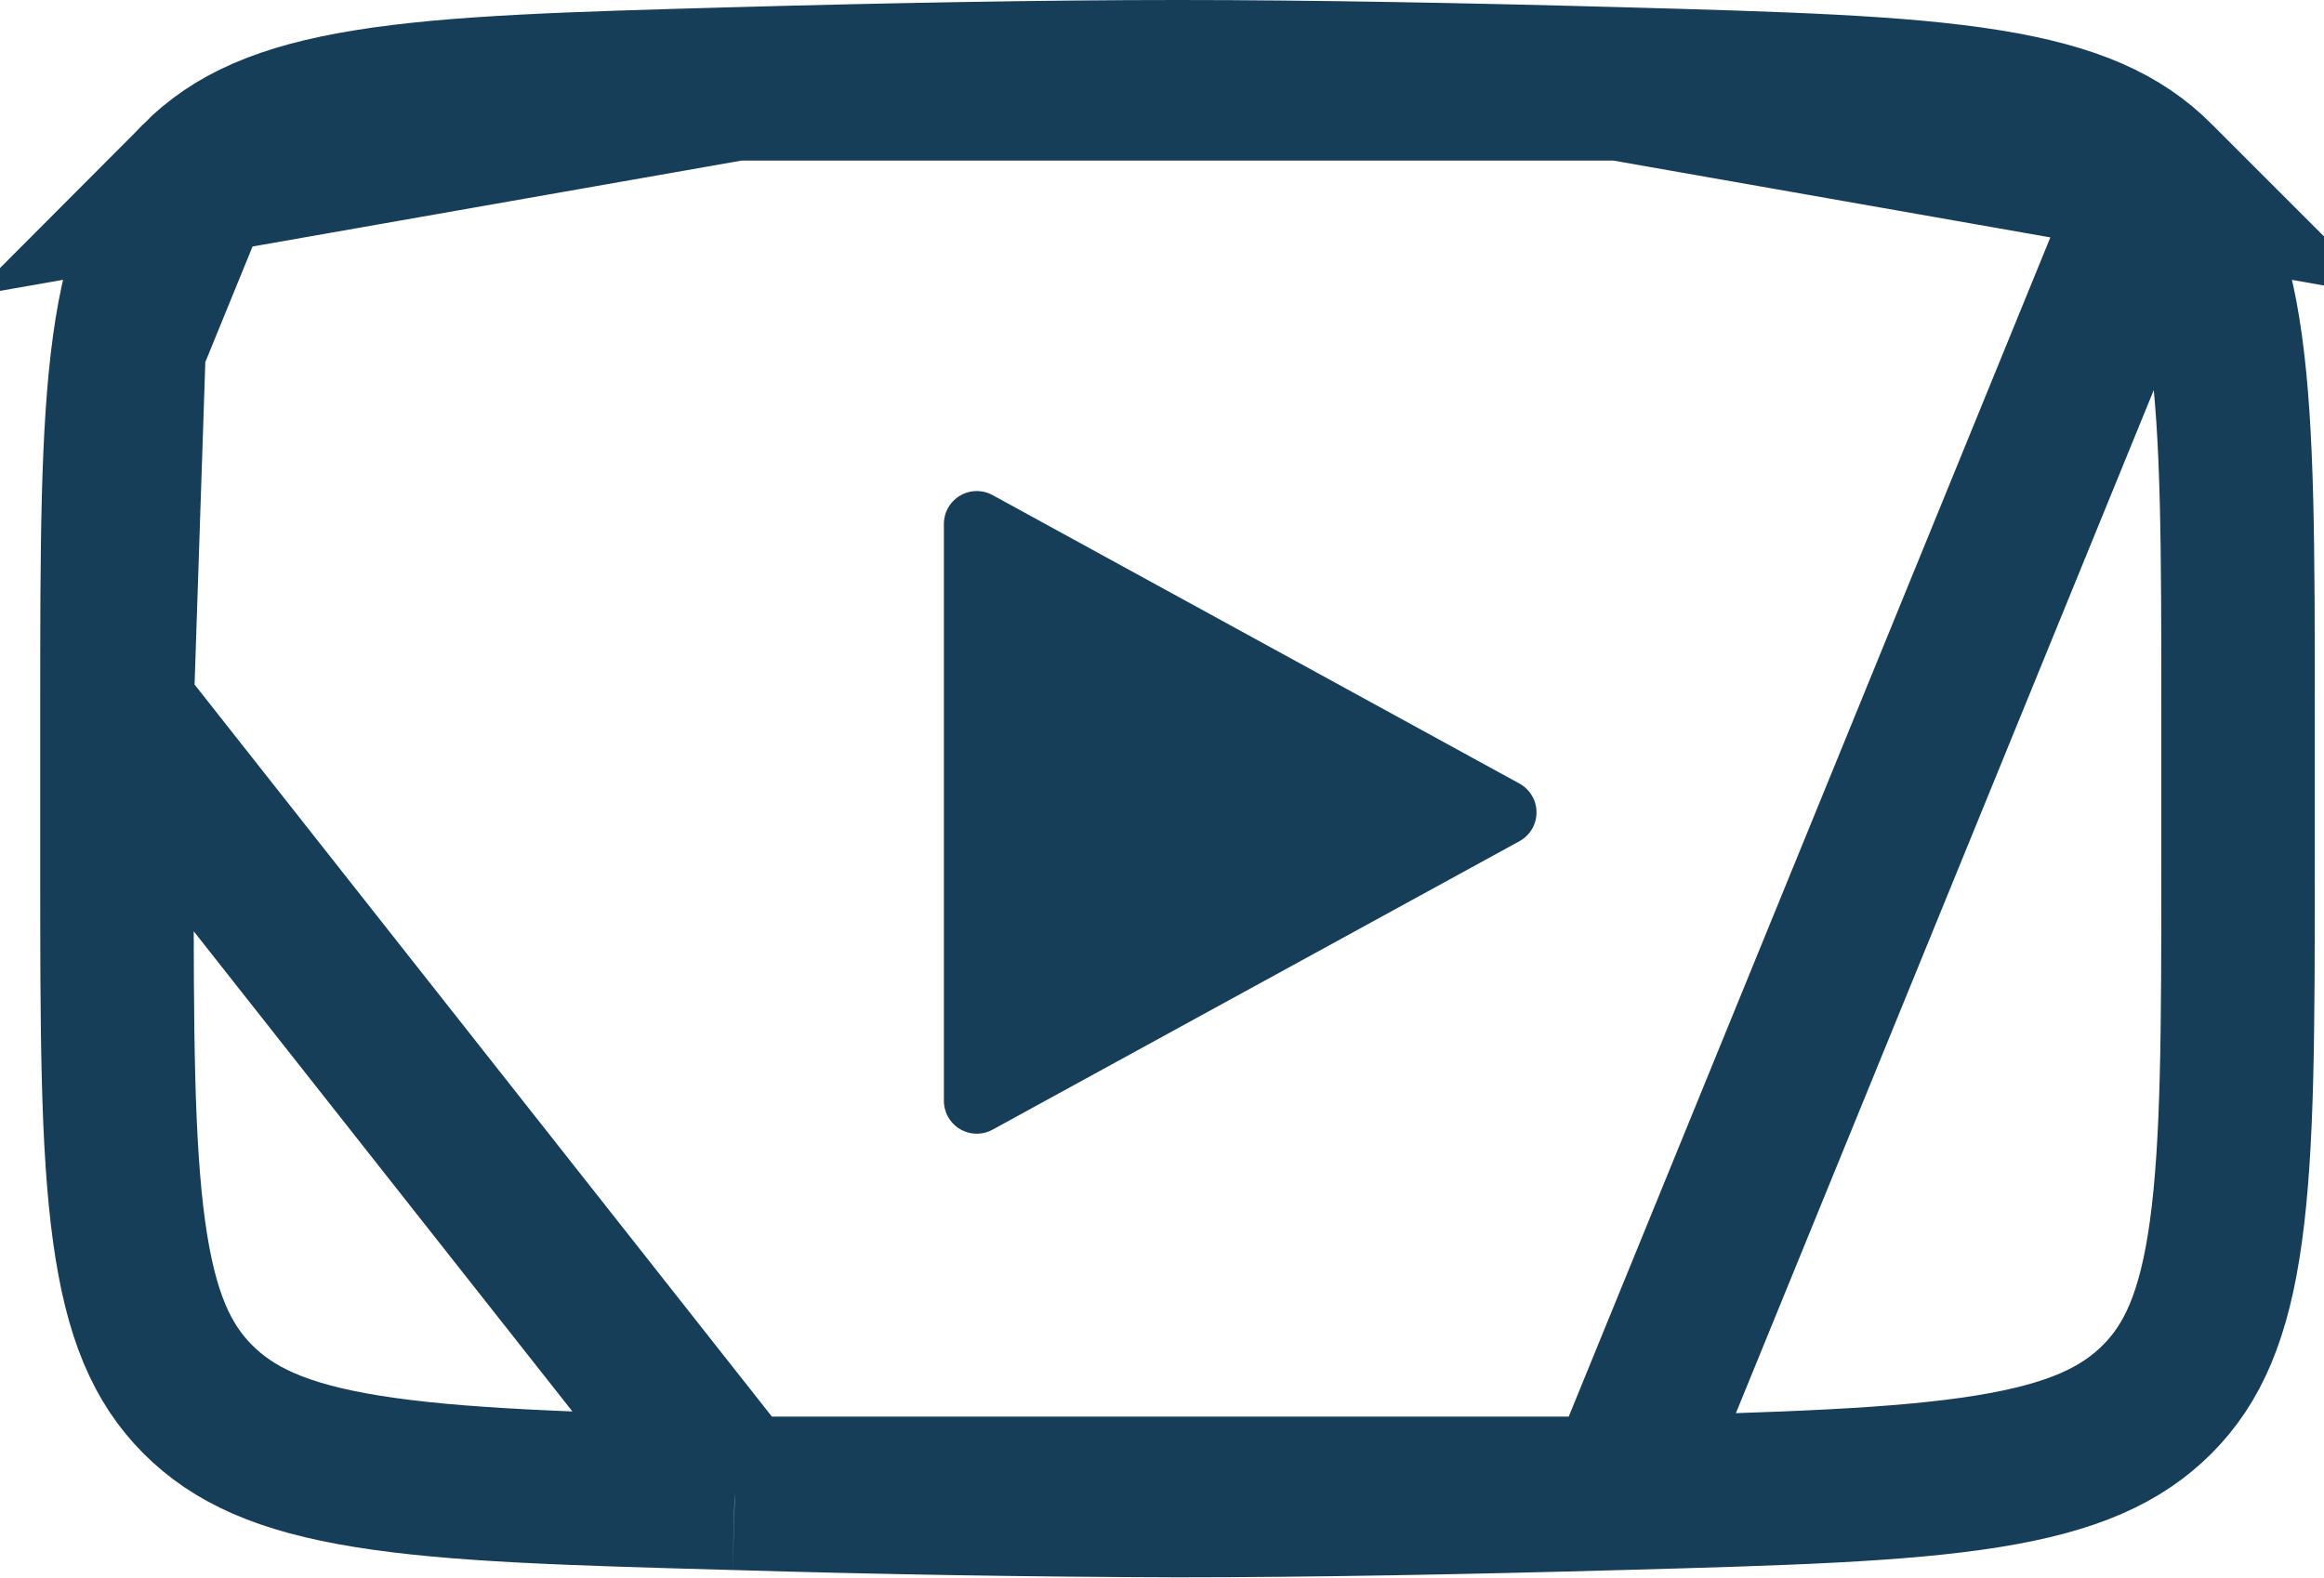 <svg width="53" height="36" viewBox="0 0 53 36" fill="none" xmlns="http://www.w3.org/2000/svg">
<path d="M34.291 18.532L22.276 25.112V11.952L34.291 18.532Z" fill="#163E58" stroke="#163E58" stroke-width="1.5" stroke-linecap="round" stroke-linejoin="round"/>
<path d="M49.2 4.068L49.199 4.067C48.386 3.248 47.281 2.732 45.334 2.418C43.333 2.095 40.698 2.018 36.952 1.914L49.2 4.068ZM49.2 4.068C50.006 4.877 50.498 5.964 50.763 7.889C51.036 9.871 51.04 12.48 51.04 16.197V19.783C51.04 23.502 51.036 26.111 50.763 28.093C50.498 30.017 50.007 31.105 49.202 31.915C48.387 32.733 47.281 33.249 45.335 33.563C43.335 33.886 40.699 33.963 36.952 34.066L36.951 34.066M49.2 4.068L36.951 34.066M36.951 34.066C33.459 34.164 29.898 34.232 26.856 34.232C23.49 34.222 20.124 34.167 16.76 34.066L16.755 34.066M36.951 34.066L16.755 34.066M16.755 34.066C13.009 33.963 10.373 33.887 8.373 33.564C6.425 33.25 5.32 32.734 4.505 31.915C3.7 31.105 3.209 30.016 2.944 28.093C2.671 26.111 2.667 23.502 2.667 19.785V19.783V16.197M16.755 34.066L2.667 16.197M2.667 16.197C2.667 12.479 2.671 9.87 2.944 7.888M2.667 16.197L2.944 7.888M2.944 7.888C3.209 5.963 3.7 4.876 4.505 4.067L2.944 7.888ZM4.505 4.067C5.32 3.248 6.425 2.732 8.373 2.418C10.374 2.095 13.009 2.018 16.755 1.914L4.505 4.067ZM16.756 1.914C20.249 1.818 23.811 1.75 26.854 1.75C29.894 1.75 33.455 1.818 36.951 1.914H16.756Z" stroke="#163E58" stroke-width="3.5"/>
</svg>

